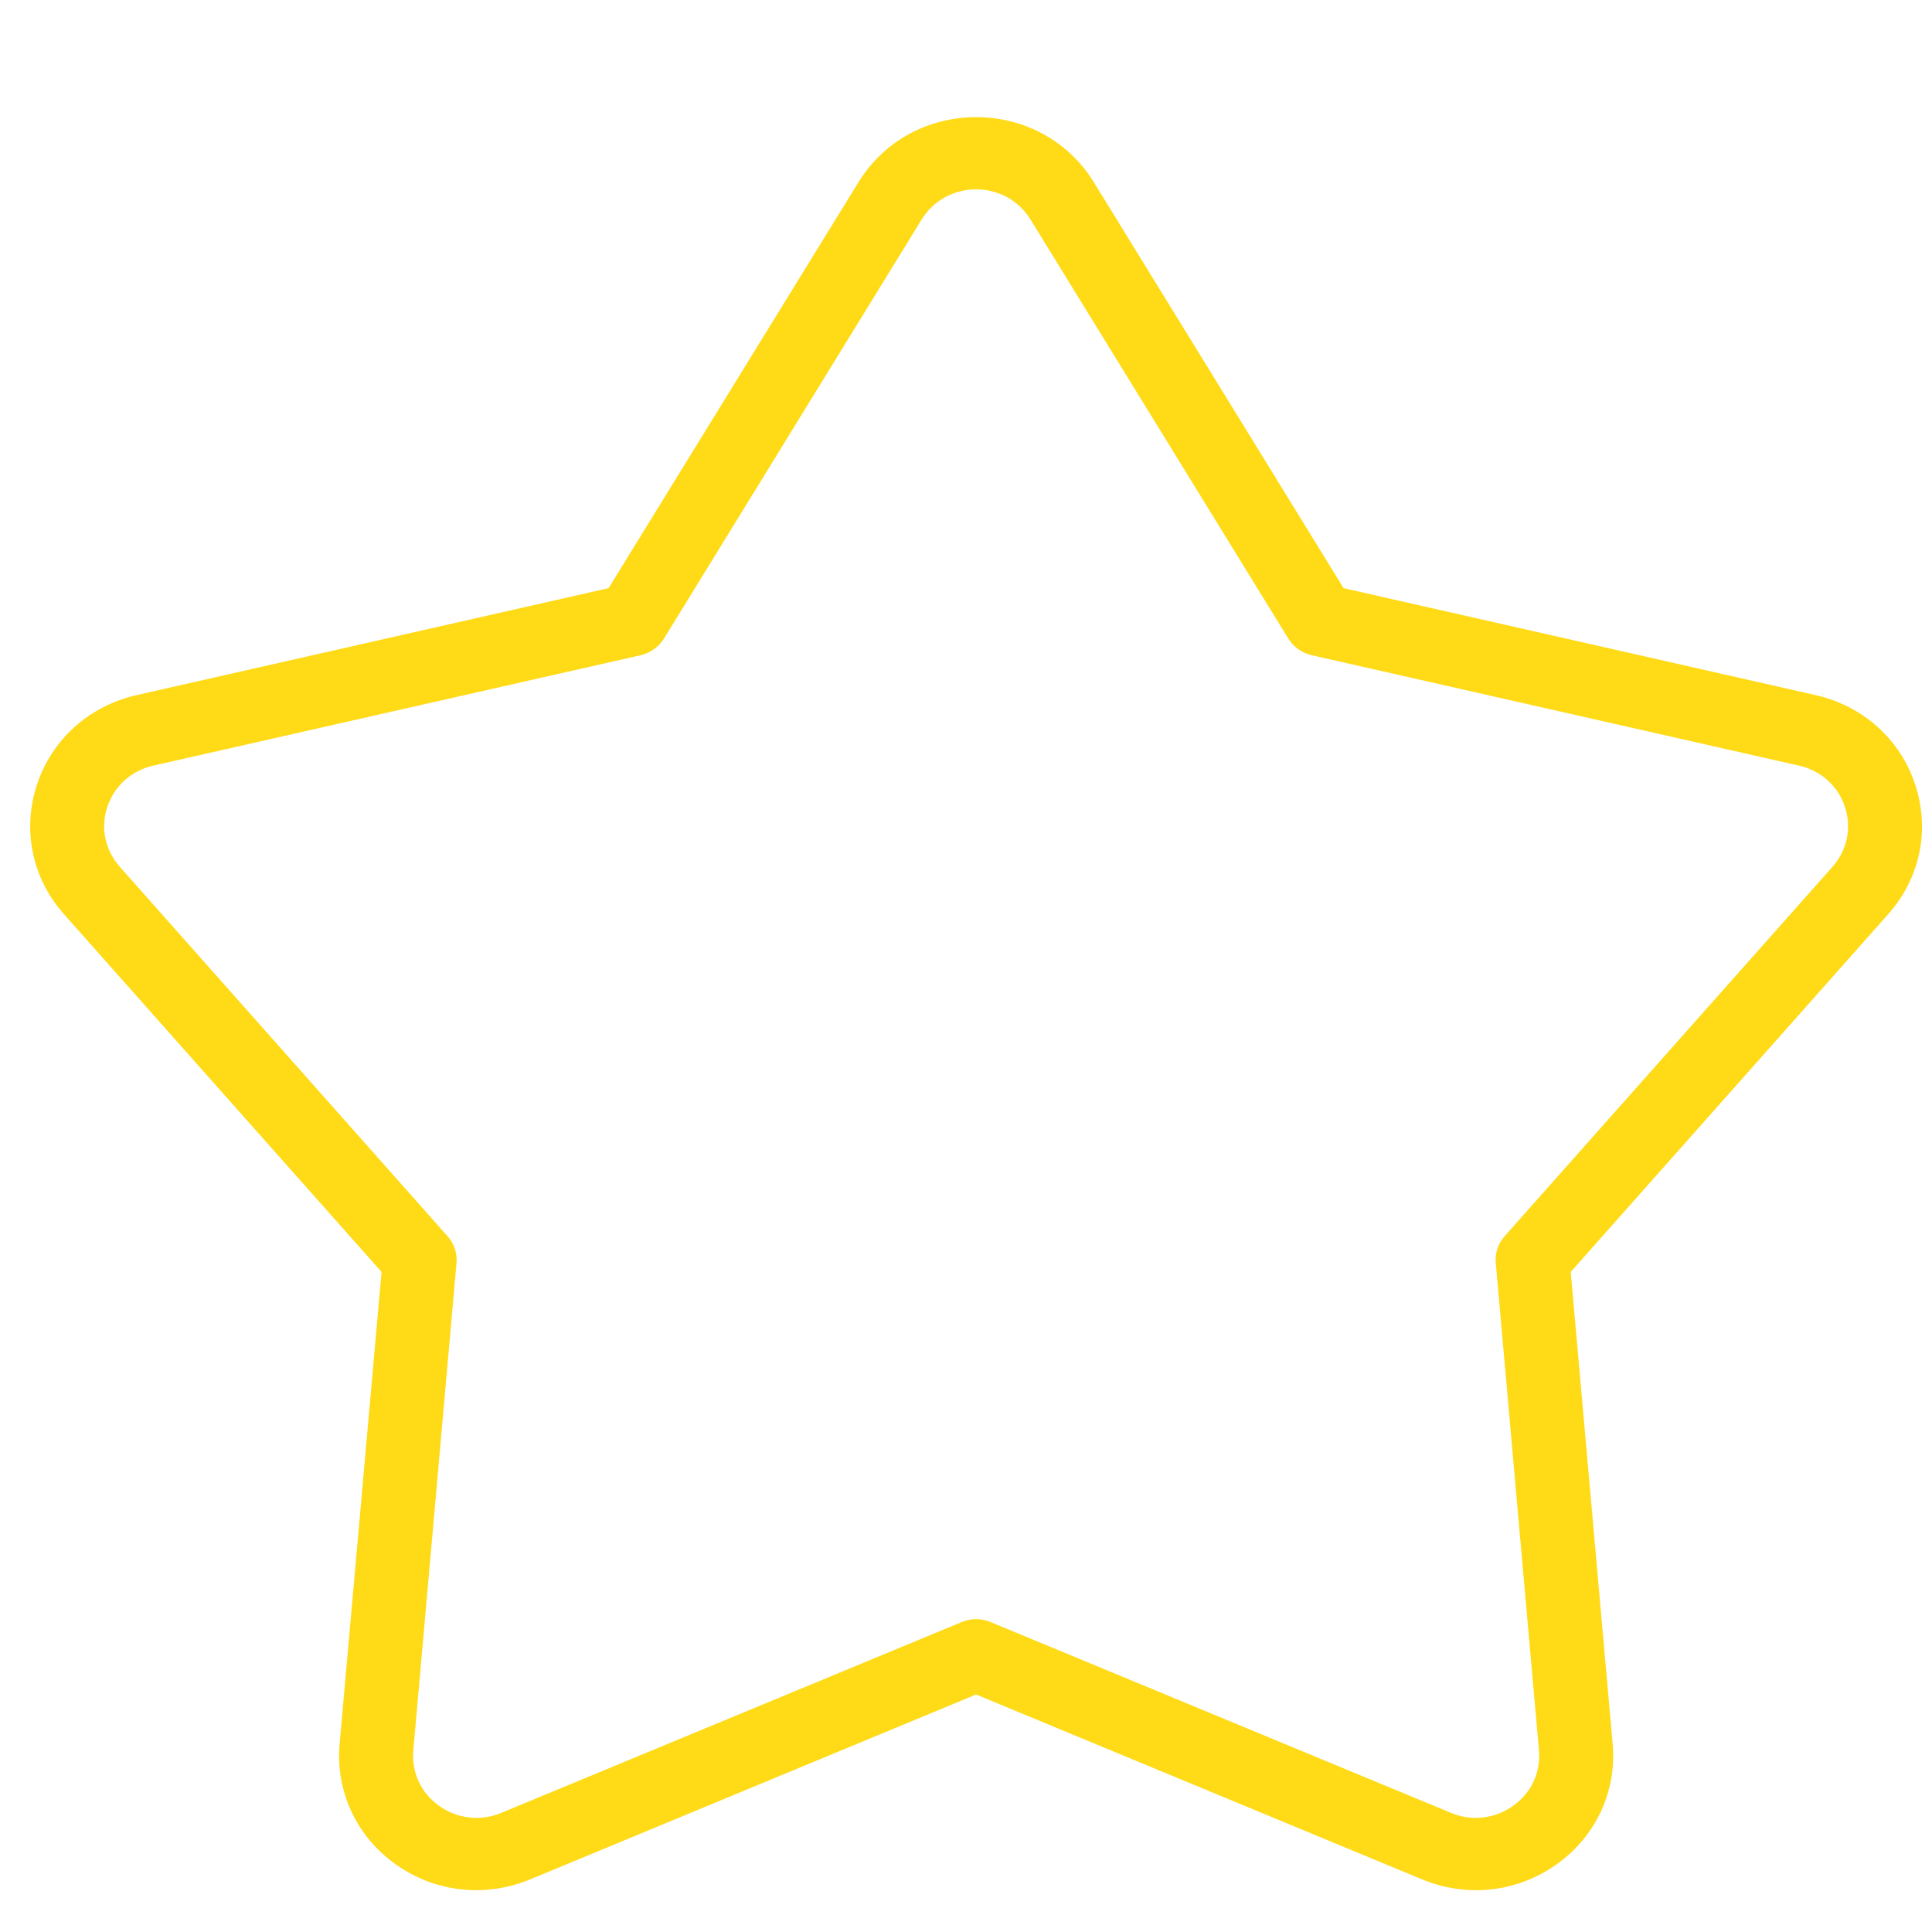 <svg width="14" height="14" viewBox="0 0 14 14" fill="none" xmlns="http://www.w3.org/2000/svg">
<path d="M3.451 13.697C3.245 13.697 3.042 13.634 2.868 13.51C2.583 13.308 2.431 12.982 2.461 12.638L2.765 9.217L0.463 6.624C0.232 6.364 0.16 6.013 0.268 5.685C0.377 5.357 0.647 5.115 0.99 5.037L4.41 4.262L6.221 1.32C6.402 1.025 6.721 0.849 7.073 0.849C7.426 0.849 7.745 1.025 7.926 1.32L9.736 4.262L13.156 5.037C13.5 5.115 13.77 5.357 13.878 5.685C13.987 6.013 13.914 6.364 13.683 6.624L11.382 9.217L11.686 12.638C11.716 12.982 11.564 13.308 11.279 13.51C10.994 13.713 10.63 13.753 10.306 13.619L7.073 12.279L3.841 13.619C3.715 13.671 3.582 13.697 3.451 13.697ZM7.073 1.372C6.911 1.372 6.763 1.454 6.679 1.59L4.811 4.628C4.773 4.688 4.712 4.732 4.642 4.748L1.111 5.548C0.953 5.583 0.828 5.695 0.778 5.847C0.727 5.998 0.761 6.16 0.868 6.281L3.243 8.958C3.291 9.011 3.314 9.081 3.308 9.152L2.995 12.684C2.981 12.842 3.051 12.993 3.182 13.086C3.314 13.18 3.482 13.199 3.632 13.137L6.969 11.754C7.036 11.726 7.111 11.726 7.178 11.754L10.515 13.137C10.665 13.199 10.833 13.18 10.964 13.086C11.096 12.993 11.166 12.842 11.152 12.684L10.839 9.152C10.832 9.081 10.856 9.011 10.903 8.958L13.279 6.281C13.386 6.16 13.419 5.998 13.369 5.847C13.319 5.695 13.194 5.583 13.036 5.548L9.505 4.748C9.434 4.732 9.373 4.688 9.336 4.628L7.467 1.59C7.383 1.454 7.236 1.372 7.073 1.372Z" fill="#FFDA16"/>
</svg>
